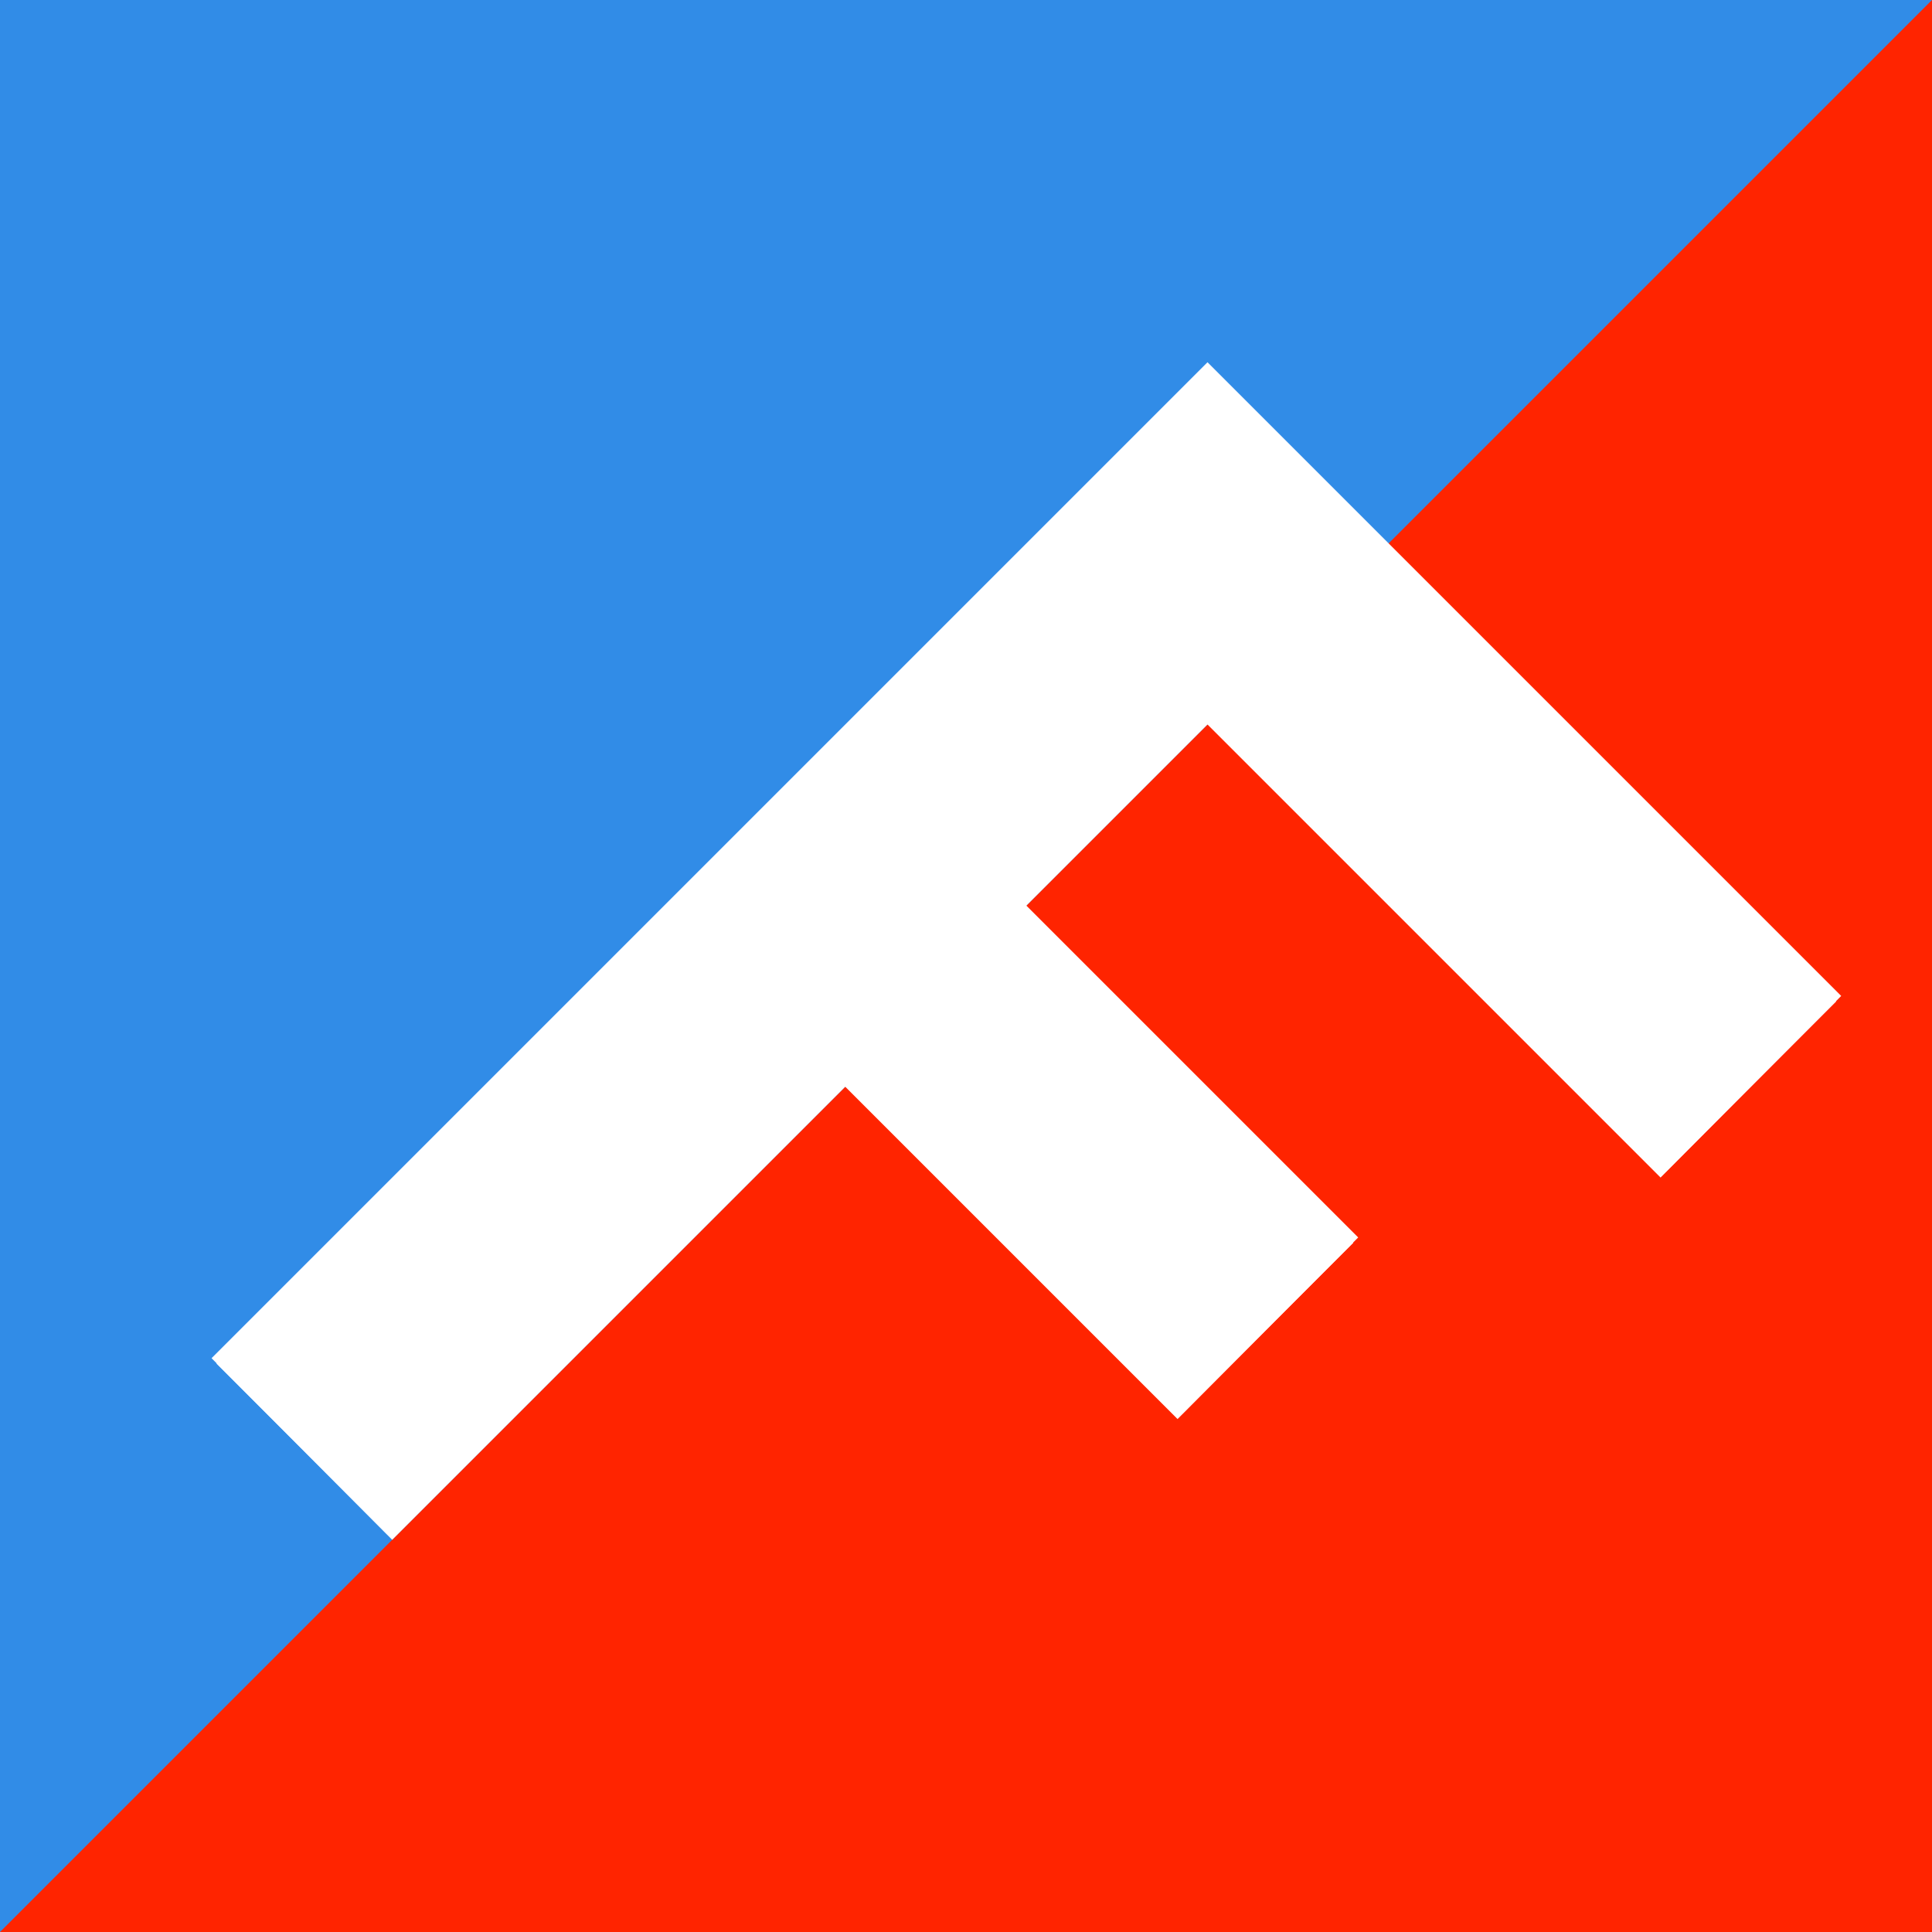 <?xml version="1.0" encoding="UTF-8" standalone="no"?>
<!-- Created with Inkscape (http://www.inkscape.org/) -->

<svg
   width="16"
   height="16"
   viewBox="0 0 4 4"
   version="1.1"
   id="svg5"
   inkscape:version="1.2.1 (9c6d41e410, 2022-07-14)"
   sodipodi:docname="logo.svg"
   inkscape:export-filename="../4adfc0d/ico.png"
   inkscape:export-xdpi="384"
   inkscape:export-ydpi="384"
   xmlns:inkscape="http://www.inkscape.org/namespaces/inkscape"
   xmlns:sodipodi="http://sodipodi.sourceforge.net/DTD/sodipodi-0.dtd"
   xmlns="http://www.w3.org/2000/svg"
   xmlns:svg="http://www.w3.org/2000/svg">
  <sodipodi:namedview
     id="namedview7"
     pagecolor="#ffffff"
     bordercolor="#666666"
     borderopacity="1.0"
     inkscape:showpageshadow="2"
     inkscape:pageopacity="0.0"
     inkscape:pagecheckerboard="0"
     inkscape:deskcolor="#d1d1d1"
     inkscape:document-units="px"
     showgrid="false"
     inkscape:zoom="11.313708"
     inkscape:cx="12.81631"
     inkscape:cy="15.335378"
     inkscape:window-width="1920"
     inkscape:window-height="991"
     inkscape:window-x="-9"
     inkscape:window-y="-9"
     inkscape:window-maximized="1"
     inkscape:current-layer="layer1">
    <inkscape:grid
       type="xygrid"
       id="grid234"
       empspacing="4"
       originx="0"
       originy="0" />
    <inkscape:grid
       type="xygrid"
       id="grid13241"
       empspacing="8"
       spacingx="0.062"
       spacingy="0.062"
       originx="0"
       originy="0" />
  </sodipodi:namedview>
  <defs
     id="defs2">
    <clipPath
       clipPathUnits="userSpaceOnUse"
       id="clipPath10494">
      <path
         style="opacity:1;fill:#ff2400;fill-opacity:1;stroke:none;stroke-width:0.25;stroke-opacity:1"
         d="M 0,4.5 4.5,0 H 0 Z"
         id="path10496" />
    </clipPath>
  </defs>
  <g
     inkscape:label="Layer 1"
     inkscape:groupmode="layer"
     id="layer1">
    <path
       style="opacity:1;fill:#ff2400;fill-opacity:1;stroke:none;stroke-width:0.125;stroke-dasharray:none;stroke-opacity:1"
       d="M 0,4 H 4 V 0 H 0 Z"
       id="path19856" />
    <path
       style="opacity:1;fill:#318ce7;fill-opacity:1;stroke:none;stroke-width:0.125;stroke-dasharray:none;stroke-opacity:1"
       d="M 0,4 4,0 H 0 Z"
       id="path18273"
       sodipodi:nodetypes="cccc" />
    <g
       id="g14340"
       transform="translate(-0.25,-0.25)">
      <g
         id="g14413">
        <path
           style="opacity:1;fill:none;fill-opacity:1;stroke:#ffffff;stroke-width:0.5;stroke-dasharray:none;stroke-opacity:1"
           d="M 0.875,3.25 2.75,1.375 3.875,2.5"
           id="path14334" />
        <path
           style="opacity:1;fill:none;fill-opacity:1;stroke:#ffffff;stroke-width:0.5;stroke-dasharray:none;stroke-opacity:1"
           d="M 2,2.125 2.875,3"
           id="path14336" />
        <path
           style="opacity:1;fill:#ffffff;fill-opacity:1;stroke:none;stroke-width:0.5;stroke-dasharray:none;stroke-opacity:1"
           d="M 1.062,3.438 0.688,3.062 2.75,1 4.062,2.312 3.688,2.688 2.75,1.75 2.375,2.125 3.062,2.812 2.688,3.188 2,2.5 Z"
           id="path15244" />
      </g>
    </g>
  </g>
</svg>
